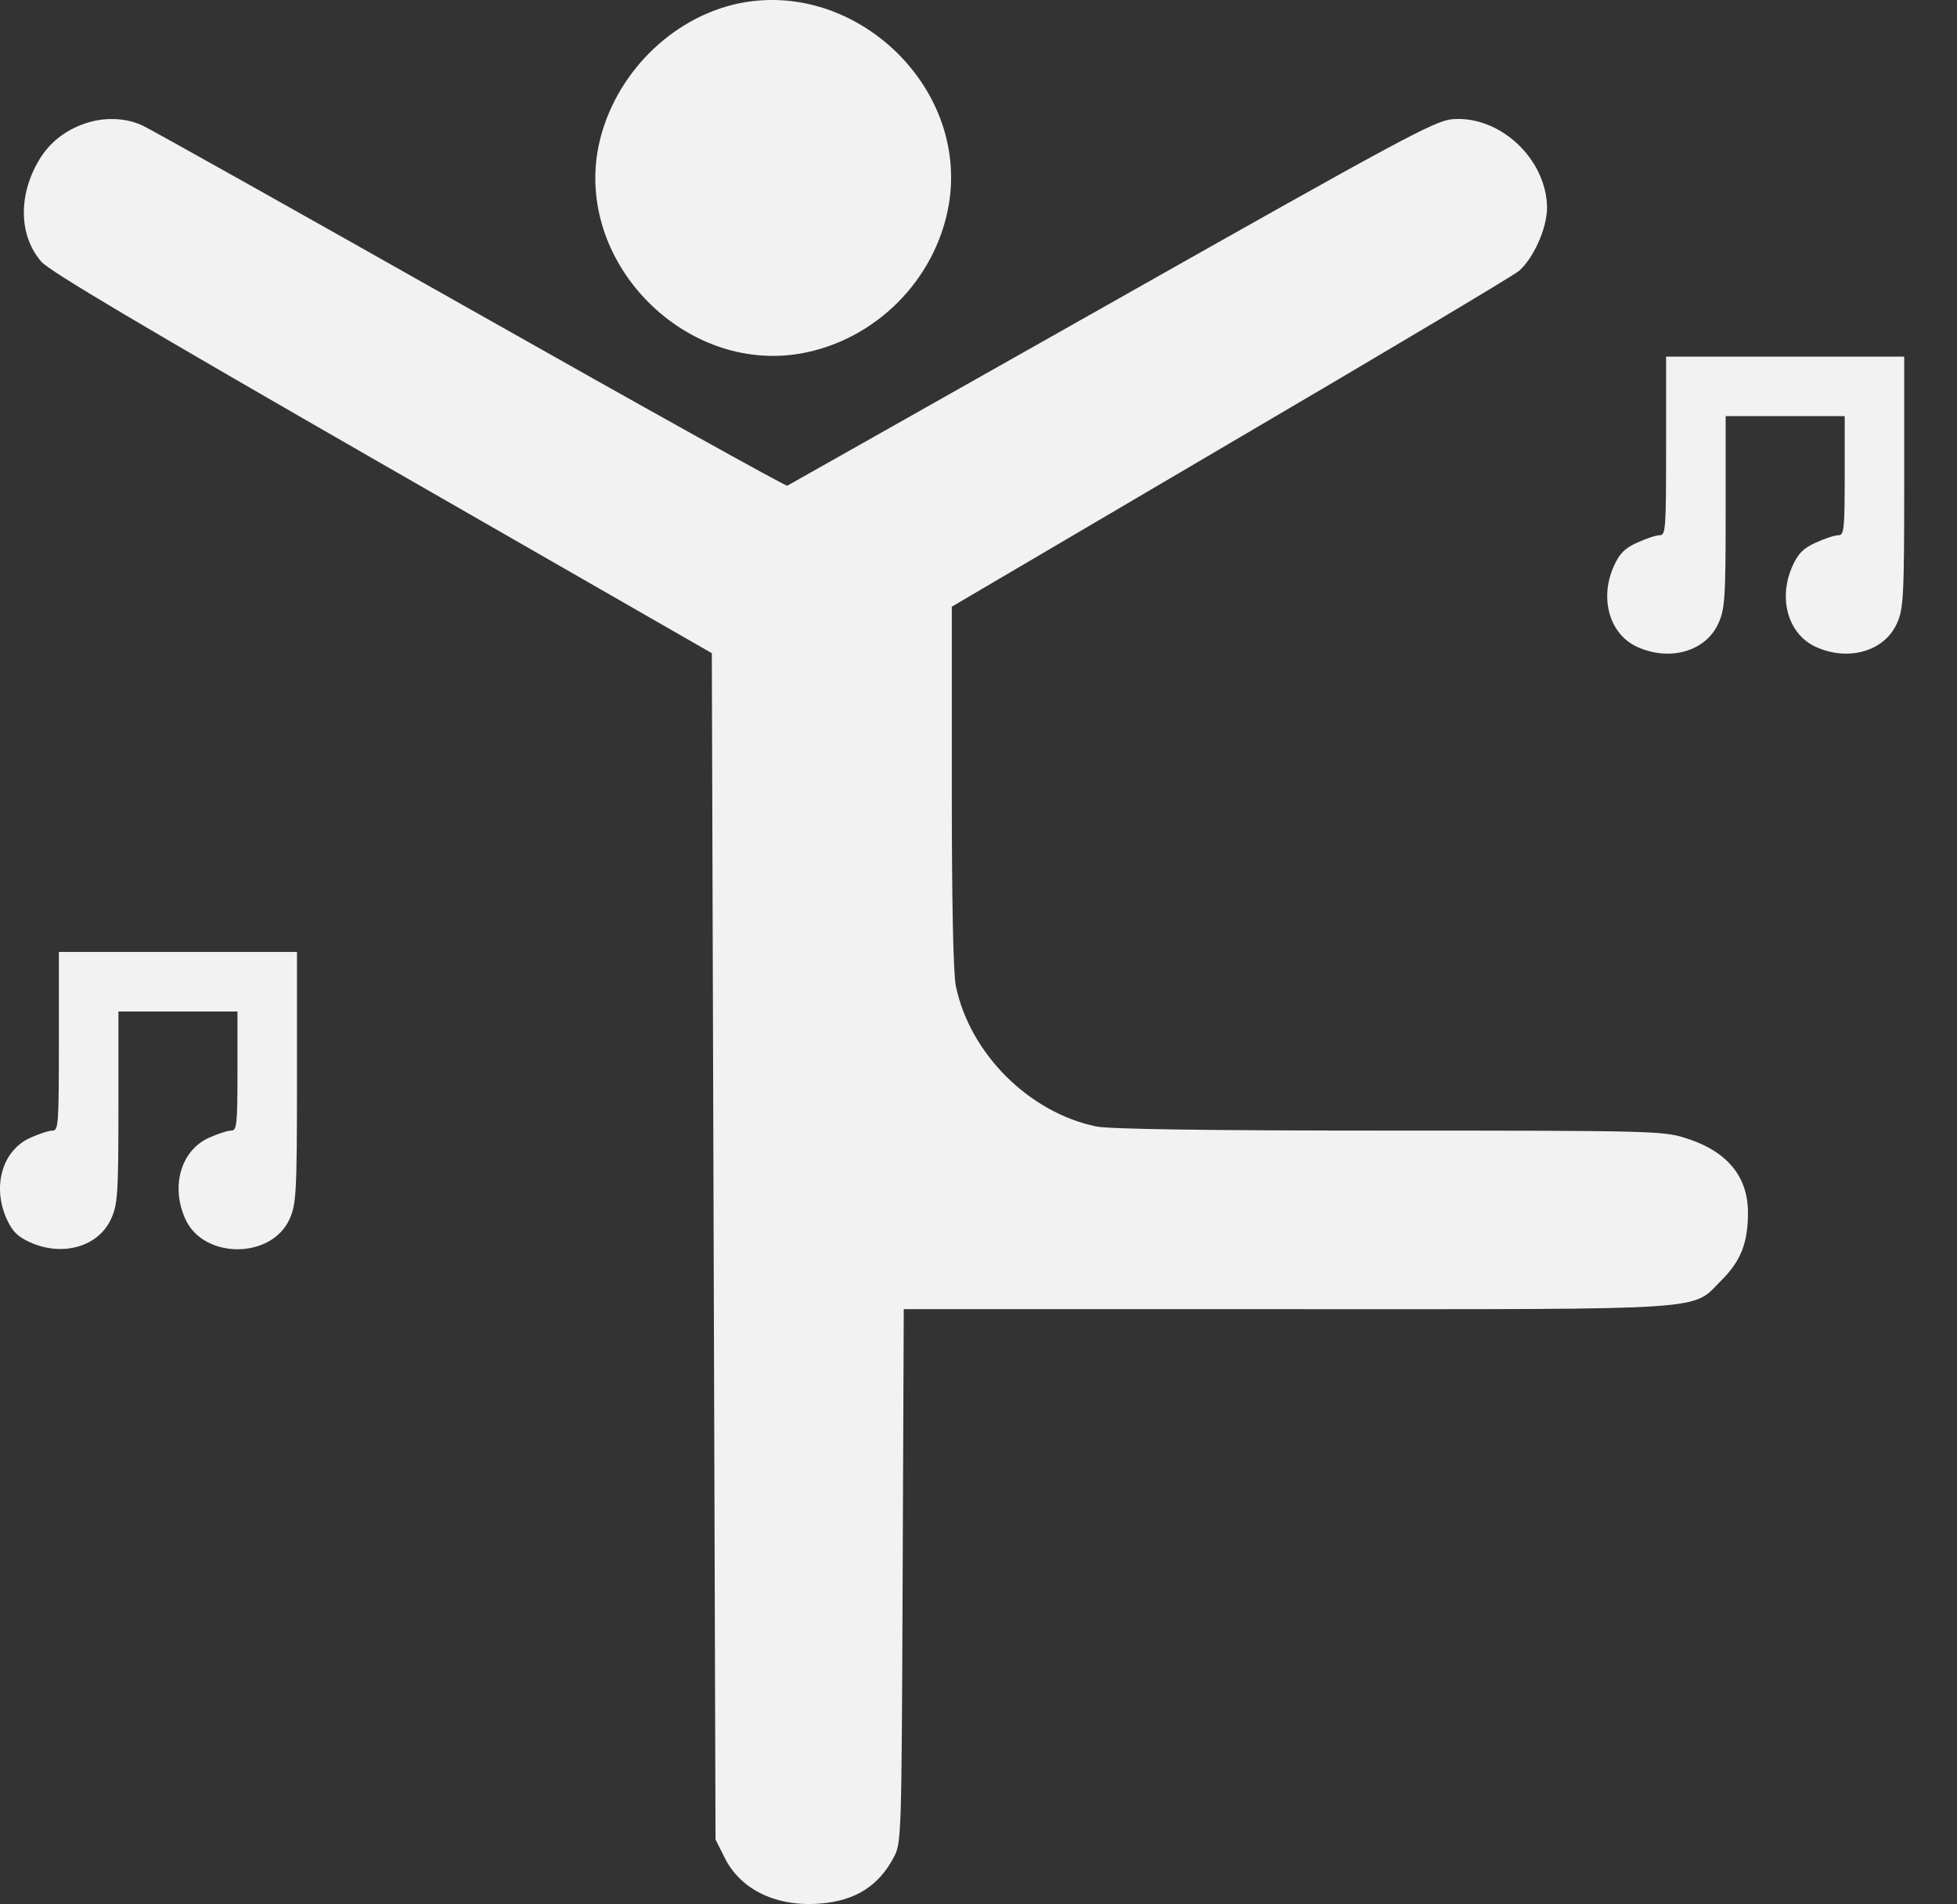 <svg width="37" height="36" viewBox="0 0 37 36" fill="none" xmlns="http://www.w3.org/2000/svg">
<rect x="0" y="0" width="37" height="36" fill="#333333" stroke="none"/>
<path d="M13.866 0.087C12.579 0.404 11.53 1.536 11.298 2.859C10.933 5.018 12.965 7.051 15.125 6.685C16.546 6.439 17.692 5.293 17.938 3.872C18.325 1.607 16.103 -0.454 13.866 0.087Z" fill="#F2F2F2"/>
<path d="M1.598 2.338C1.211 2.472 0.923 2.711 0.733 3.035C0.339 3.703 0.36 4.463 0.782 4.948C0.944 5.131 2.689 6.165 7.233 8.775L13.458 12.348L13.493 23.561L13.528 34.773L13.697 35.111C13.999 35.73 14.696 36.06 15.533 35.983C16.173 35.926 16.609 35.652 16.89 35.125C17.045 34.843 17.045 34.808 17.066 29.8L17.087 24.749H24.311C32.499 24.749 31.964 24.785 32.555 24.194C32.914 23.835 33.048 23.49 33.048 22.927C33.048 22.231 32.647 21.753 31.845 21.507C31.444 21.38 31.134 21.373 26.26 21.373C22.771 21.373 20.977 21.345 20.724 21.295C19.451 21.028 18.339 19.917 18.072 18.643C18.023 18.404 17.995 17.075 17.995 14.866V11.469L23.249 8.38C26.14 6.685 28.595 5.222 28.715 5.124C28.989 4.892 29.249 4.315 29.249 3.928C29.242 3.007 28.356 2.176 27.455 2.254C27.125 2.282 26.463 2.641 21.012 5.722C17.671 7.607 14.914 9.168 14.885 9.182C14.857 9.196 12.163 7.698 8.906 5.855C5.643 4.012 2.851 2.444 2.696 2.374C2.365 2.219 1.957 2.212 1.598 2.338Z" fill="#F2F2F2"/>
<path d="M31.5 8.43C31.5 9.992 31.493 10.118 31.381 10.118C31.31 10.118 31.12 10.181 30.951 10.259C30.719 10.364 30.621 10.463 30.515 10.695C30.234 11.314 30.431 11.989 30.951 12.228C31.57 12.51 32.246 12.313 32.485 11.792C32.612 11.518 32.626 11.321 32.626 9.675V7.867H33.751H34.877V8.992C34.877 10.02 34.863 10.118 34.757 10.118C34.687 10.118 34.497 10.181 34.328 10.259C34.096 10.364 33.997 10.463 33.892 10.695C33.611 11.314 33.807 11.989 34.328 12.228C34.947 12.51 35.622 12.313 35.861 11.792C35.988 11.511 36.002 11.314 36.002 9.112V6.742H33.751H31.5V8.43V8.43Z" fill="#F2F2F2"/>
<path d="M1.113 19.684C1.113 21.246 1.106 21.373 0.993 21.373C0.923 21.373 0.733 21.436 0.564 21.513C0.044 21.752 -0.153 22.428 0.128 23.047C0.234 23.279 0.332 23.377 0.564 23.483C1.184 23.764 1.859 23.567 2.098 23.047C2.225 22.772 2.239 22.575 2.239 20.93V19.122H3.364H4.49V20.247C4.49 21.274 4.476 21.373 4.37 21.373C4.3 21.373 4.11 21.436 3.941 21.513C3.42 21.752 3.224 22.428 3.505 23.047C3.85 23.806 5.13 23.806 5.474 23.047C5.601 22.765 5.615 22.568 5.615 20.367V17.996H3.364H1.113V19.684Z" fill="#F2F2F2"/>
</svg>
